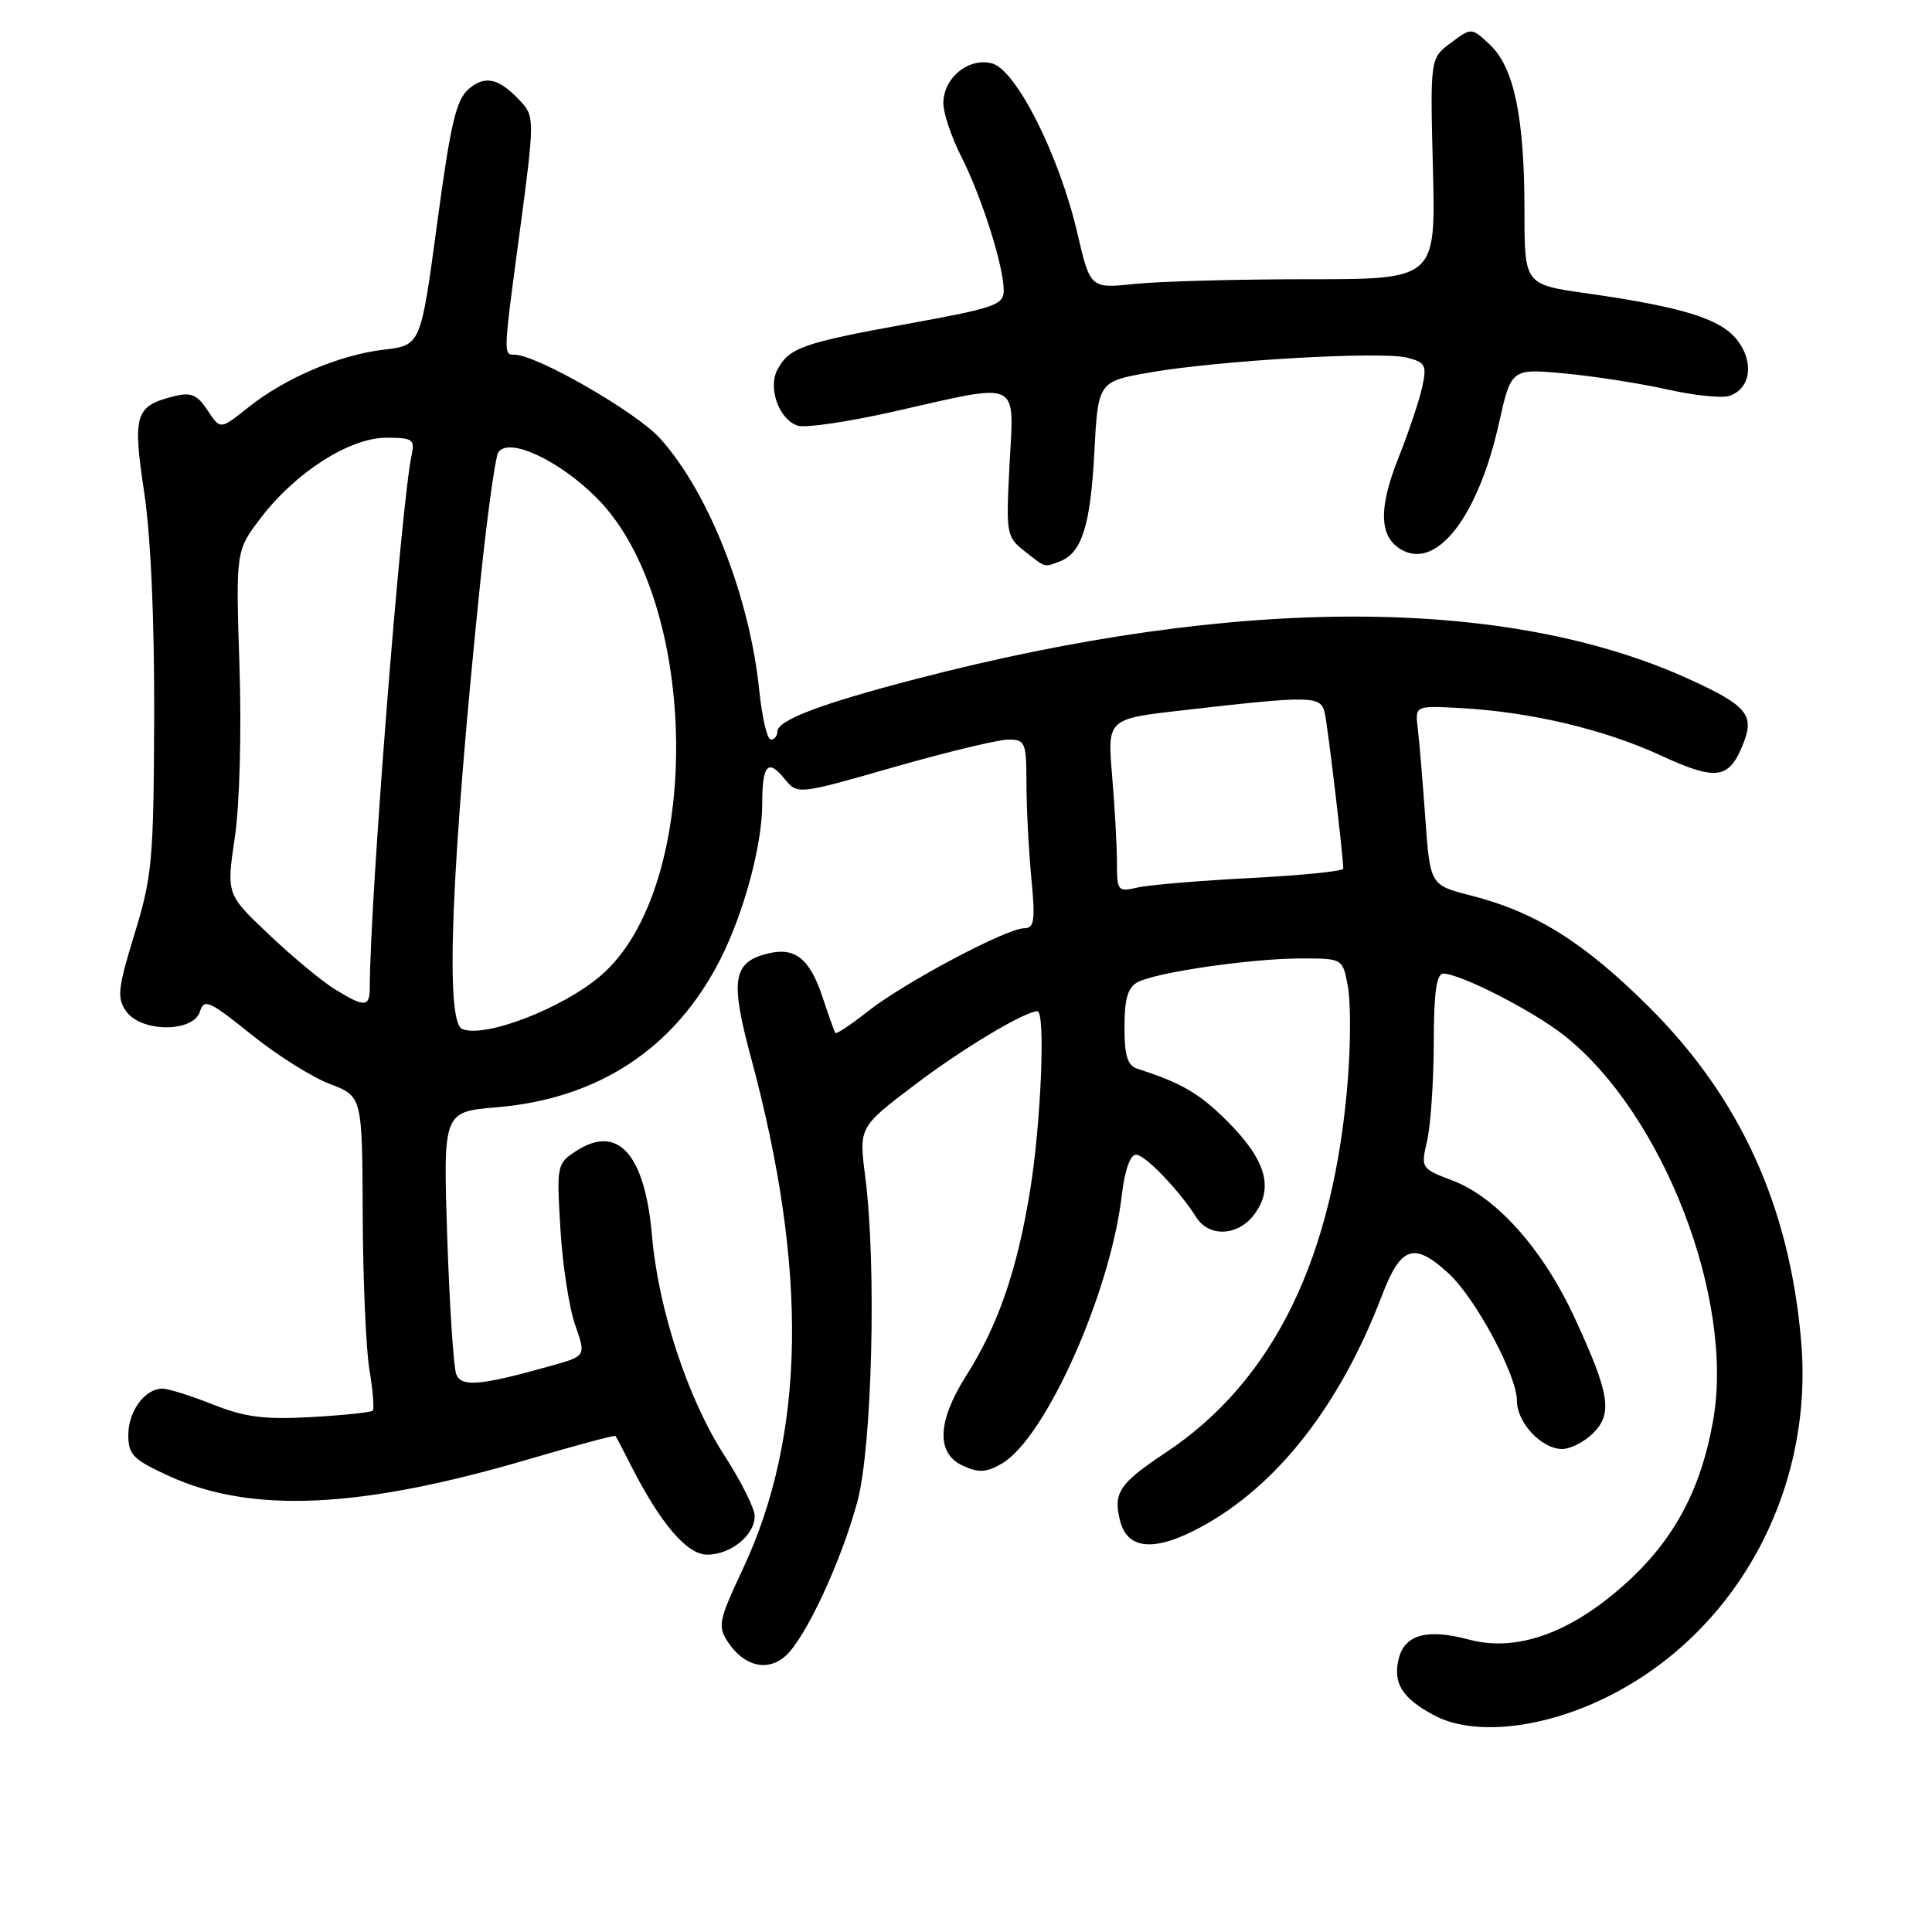 <?xml version="1.0" encoding="UTF-8" standalone="no"?>
<!DOCTYPE svg PUBLIC "-//W3C//DTD SVG 1.1//EN" "http://www.w3.org/Graphics/SVG/1.1/DTD/svg11.dtd" >
<svg xmlns="http://www.w3.org/2000/svg" xmlns:xlink="http://www.w3.org/1999/xlink" version="1.1" viewBox="0 0 256 256">
 <g >
 <path fill="currentColor"
d=" M 212.80 224.93 C 230.05 216.46 240.38 197.58 238.66 177.69 C 237.12 159.83 230.59 145.49 218.55 133.48 C 209.92 124.88 203.50 120.85 194.90 118.66 C 189.50 117.28 189.50 117.28 188.86 108.39 C 188.51 103.50 188.06 98.15 187.86 96.50 C 187.50 93.50 187.50 93.50 193.50 93.82 C 202.80 94.33 212.53 96.63 220.08 100.11 C 227.55 103.55 229.18 103.28 231.08 98.30 C 232.44 94.72 231.36 93.46 224.12 90.13 C 199.87 78.95 163.99 78.89 121.41 89.96 C 108.76 93.25 103.00 95.43 103.00 96.95 C 103.00 97.53 102.61 98.00 102.14 98.00 C 101.66 98.00 100.98 95.09 100.61 91.52 C 99.33 79.03 93.90 65.21 87.45 58.08 C 84.30 54.59 71.09 47.00 68.18 47.00 C 66.67 47.00 66.66 47.12 68.96 30.02 C 70.78 16.43 70.79 15.43 69.21 13.68 C 66.23 10.38 64.36 9.88 62.14 11.76 C 60.44 13.21 59.72 16.24 57.92 29.63 C 55.75 45.75 55.75 45.75 50.88 46.33 C 44.93 47.03 37.74 50.10 32.85 54.02 C 29.19 56.94 29.19 56.94 27.51 54.38 C 26.16 52.32 25.32 51.95 23.17 52.48 C 17.90 53.77 17.54 54.87 19.10 65.19 C 19.98 71.04 20.47 82.13 20.43 95.00 C 20.36 113.97 20.17 116.11 17.83 123.74 C 15.61 130.98 15.47 132.23 16.71 133.99 C 18.67 136.80 25.60 136.84 26.49 134.05 C 27.04 132.29 27.71 132.58 33.24 137.03 C 36.61 139.75 41.31 142.72 43.68 143.62 C 48.00 145.27 48.00 145.27 48.06 160.89 C 48.09 169.47 48.49 178.75 48.95 181.50 C 49.41 184.25 49.61 186.69 49.39 186.92 C 49.18 187.14 45.51 187.53 41.25 187.77 C 35.01 188.12 32.47 187.79 28.21 186.10 C 25.31 184.95 22.30 184.00 21.53 184.00 C 19.20 184.00 17.00 186.98 17.00 190.13 C 17.00 192.76 17.63 193.40 22.39 195.58 C 33.32 200.58 47.70 199.92 69.93 193.39 C 76.22 191.54 81.45 190.14 81.55 190.27 C 81.66 190.39 82.54 192.07 83.51 194.00 C 87.48 201.85 91.01 206.00 93.72 206.00 C 96.83 206.00 100.00 203.42 100.00 200.88 C 100.00 199.88 98.20 196.28 95.99 192.86 C 91.14 185.36 87.23 173.48 86.39 163.71 C 85.45 152.89 81.86 148.90 76.32 152.53 C 73.79 154.18 73.75 154.42 74.26 162.86 C 74.54 167.61 75.42 173.34 76.22 175.59 C 77.65 179.68 77.65 179.68 73.08 180.96 C 63.65 183.61 61.15 183.83 60.46 182.11 C 60.10 181.22 59.57 173.03 59.26 163.91 C 58.72 147.31 58.72 147.31 65.85 146.72 C 79.36 145.58 89.48 138.87 95.45 127.11 C 98.60 120.88 101.00 111.96 101.00 106.46 C 101.00 101.33 101.76 100.49 103.96 103.20 C 105.67 105.31 105.67 105.31 118.44 101.65 C 125.46 99.64 132.29 98.00 133.60 98.00 C 135.85 98.00 136.00 98.35 136.01 103.75 C 136.01 106.91 136.30 112.54 136.65 116.25 C 137.20 122.02 137.06 123.00 135.70 123.00 C 133.38 123.00 119.72 130.26 114.98 134.02 C 112.74 135.79 110.81 137.07 110.68 136.87 C 110.55 136.67 109.79 134.52 108.98 132.09 C 107.26 126.96 105.33 125.45 101.68 126.36 C 97.10 127.51 96.73 129.86 99.52 140.18 C 107.10 168.29 106.75 190.14 98.43 207.90 C 95.23 214.72 95.07 215.47 96.45 217.57 C 98.58 220.81 101.72 221.56 104.11 219.40 C 106.77 216.99 111.45 206.94 113.60 199.00 C 115.57 191.73 116.16 167.59 114.65 155.93 C 113.81 149.36 113.81 149.36 121.15 143.79 C 127.53 138.95 135.78 134.00 137.46 134.00 C 138.55 134.00 137.95 148.76 136.50 157.70 C 134.78 168.32 132.26 175.62 128.00 182.33 C 124.18 188.37 124.03 192.60 127.59 194.22 C 129.67 195.17 130.69 195.12 132.72 193.95 C 138.48 190.65 147.11 171.40 148.63 158.46 C 149.03 155.08 149.75 153.00 150.53 153.00 C 151.72 153.00 156.27 157.74 158.50 161.28 C 160.19 163.98 164.03 163.80 166.19 160.93 C 168.83 157.41 167.76 153.70 162.60 148.54 C 158.93 144.88 156.55 143.49 150.75 141.63 C 149.39 141.19 149.00 139.94 149.00 136.07 C 149.00 132.33 149.44 130.84 150.75 130.14 C 153.22 128.83 165.85 127.00 172.40 127.00 C 177.91 127.00 177.91 127.00 178.59 130.64 C 178.97 132.64 178.98 138.09 178.62 142.76 C 176.79 166.54 168.82 182.95 154.44 192.49 C 148.31 196.57 147.48 197.80 148.41 201.49 C 149.38 205.37 153.01 205.66 159.13 202.34 C 169.22 196.88 177.54 186.24 183.08 171.75 C 185.62 165.09 187.35 164.51 191.96 168.75 C 195.53 172.04 201.00 182.23 201.00 185.60 C 201.00 188.52 204.27 192.00 207.00 192.00 C 208.10 192.00 209.95 191.05 211.10 189.90 C 213.72 187.28 213.30 184.69 208.63 174.58 C 204.48 165.60 198.33 158.67 192.55 156.46 C 188.28 154.84 188.26 154.80 189.10 151.16 C 189.57 149.15 189.96 143.34 189.98 138.25 C 189.99 131.52 190.34 129.00 191.25 129.01 C 193.53 129.03 203.17 133.96 207.27 137.21 C 220.35 147.57 229.83 172.04 227.01 188.15 C 225.38 197.46 221.76 204.16 215.22 209.99 C 207.98 216.45 200.93 218.93 194.63 217.25 C 189.11 215.77 186.14 216.58 185.34 219.77 C 184.53 223.02 185.80 225.05 190.07 227.31 C 195.25 230.05 204.32 229.10 212.80 224.93 Z  M 140.45 74.38 C 143.34 73.27 144.49 69.65 145.00 60.02 C 145.50 50.54 145.50 50.54 152.50 49.33 C 161.71 47.74 182.98 46.53 186.43 47.39 C 188.88 48.01 189.08 48.38 188.45 51.29 C 188.07 53.05 186.64 57.31 185.27 60.75 C 182.59 67.50 182.76 71.27 185.83 72.91 C 190.48 75.40 195.87 68.34 198.60 56.16 C 200.24 48.82 200.24 48.82 207.37 49.49 C 211.29 49.86 217.38 50.81 220.90 51.60 C 224.42 52.39 228.11 52.78 229.10 52.47 C 231.92 51.57 232.48 48.12 230.28 45.18 C 228.12 42.27 223.10 40.70 210.25 38.87 C 202.00 37.70 202.00 37.70 202.00 27.90 C 202.00 15.56 200.62 8.93 197.43 5.93 C 194.98 3.63 194.98 3.63 192.24 5.68 C 189.50 7.72 189.50 7.72 189.87 22.36 C 190.24 37.00 190.24 37.00 173.27 37.00 C 163.93 37.00 153.63 37.28 150.38 37.62 C 144.47 38.24 144.47 38.24 142.75 30.87 C 140.34 20.53 134.62 9.19 131.41 8.39 C 128.30 7.61 125.00 10.34 125.00 13.69 C 125.00 15.00 126.07 18.19 127.39 20.78 C 130.09 26.11 133.00 35.30 133.00 38.48 C 133.00 40.40 131.84 40.81 120.25 42.91 C 106.40 45.43 104.57 46.07 103.02 48.96 C 101.71 51.41 103.23 55.62 105.72 56.41 C 106.73 56.73 112.50 55.88 118.53 54.51 C 135.42 50.68 134.37 50.19 133.77 61.54 C 133.29 70.79 133.35 71.13 135.77 73.04 C 138.62 75.28 138.33 75.19 140.45 74.38 Z  M 61.25 136.35 C 58.94 135.40 59.77 114.85 63.62 77.33 C 64.54 68.44 65.62 60.62 66.02 59.96 C 67.33 57.85 74.01 60.92 79.04 65.95 C 92.85 79.76 93.18 117.67 79.59 129.29 C 74.50 133.64 64.25 137.58 61.25 136.35 Z  M 44.43 131.12 C 42.74 130.09 38.80 126.83 35.68 123.87 C 30.00 118.50 30.00 118.50 31.11 111.00 C 31.75 106.68 32.02 97.03 31.73 88.23 C 31.24 72.97 31.24 72.97 34.57 68.61 C 39.18 62.57 46.34 58.00 51.19 58.00 C 54.66 58.00 54.99 58.22 54.55 60.25 C 53.15 66.70 49.03 119.11 49.00 130.75 C 49.00 133.48 48.38 133.53 44.43 131.12 Z  M 148.00 114.27 C 148.00 112.09 147.71 106.92 147.36 102.78 C 146.73 95.26 146.73 95.26 156.61 94.13 C 173.91 92.15 175.01 92.17 175.54 94.47 C 175.93 96.19 177.97 113.29 177.99 115.10 C 178.00 115.44 172.49 115.99 165.75 116.34 C 159.01 116.69 152.26 117.25 150.75 117.60 C 148.11 118.21 148.00 118.08 148.00 114.27 Z "/>
</g>
</svg>